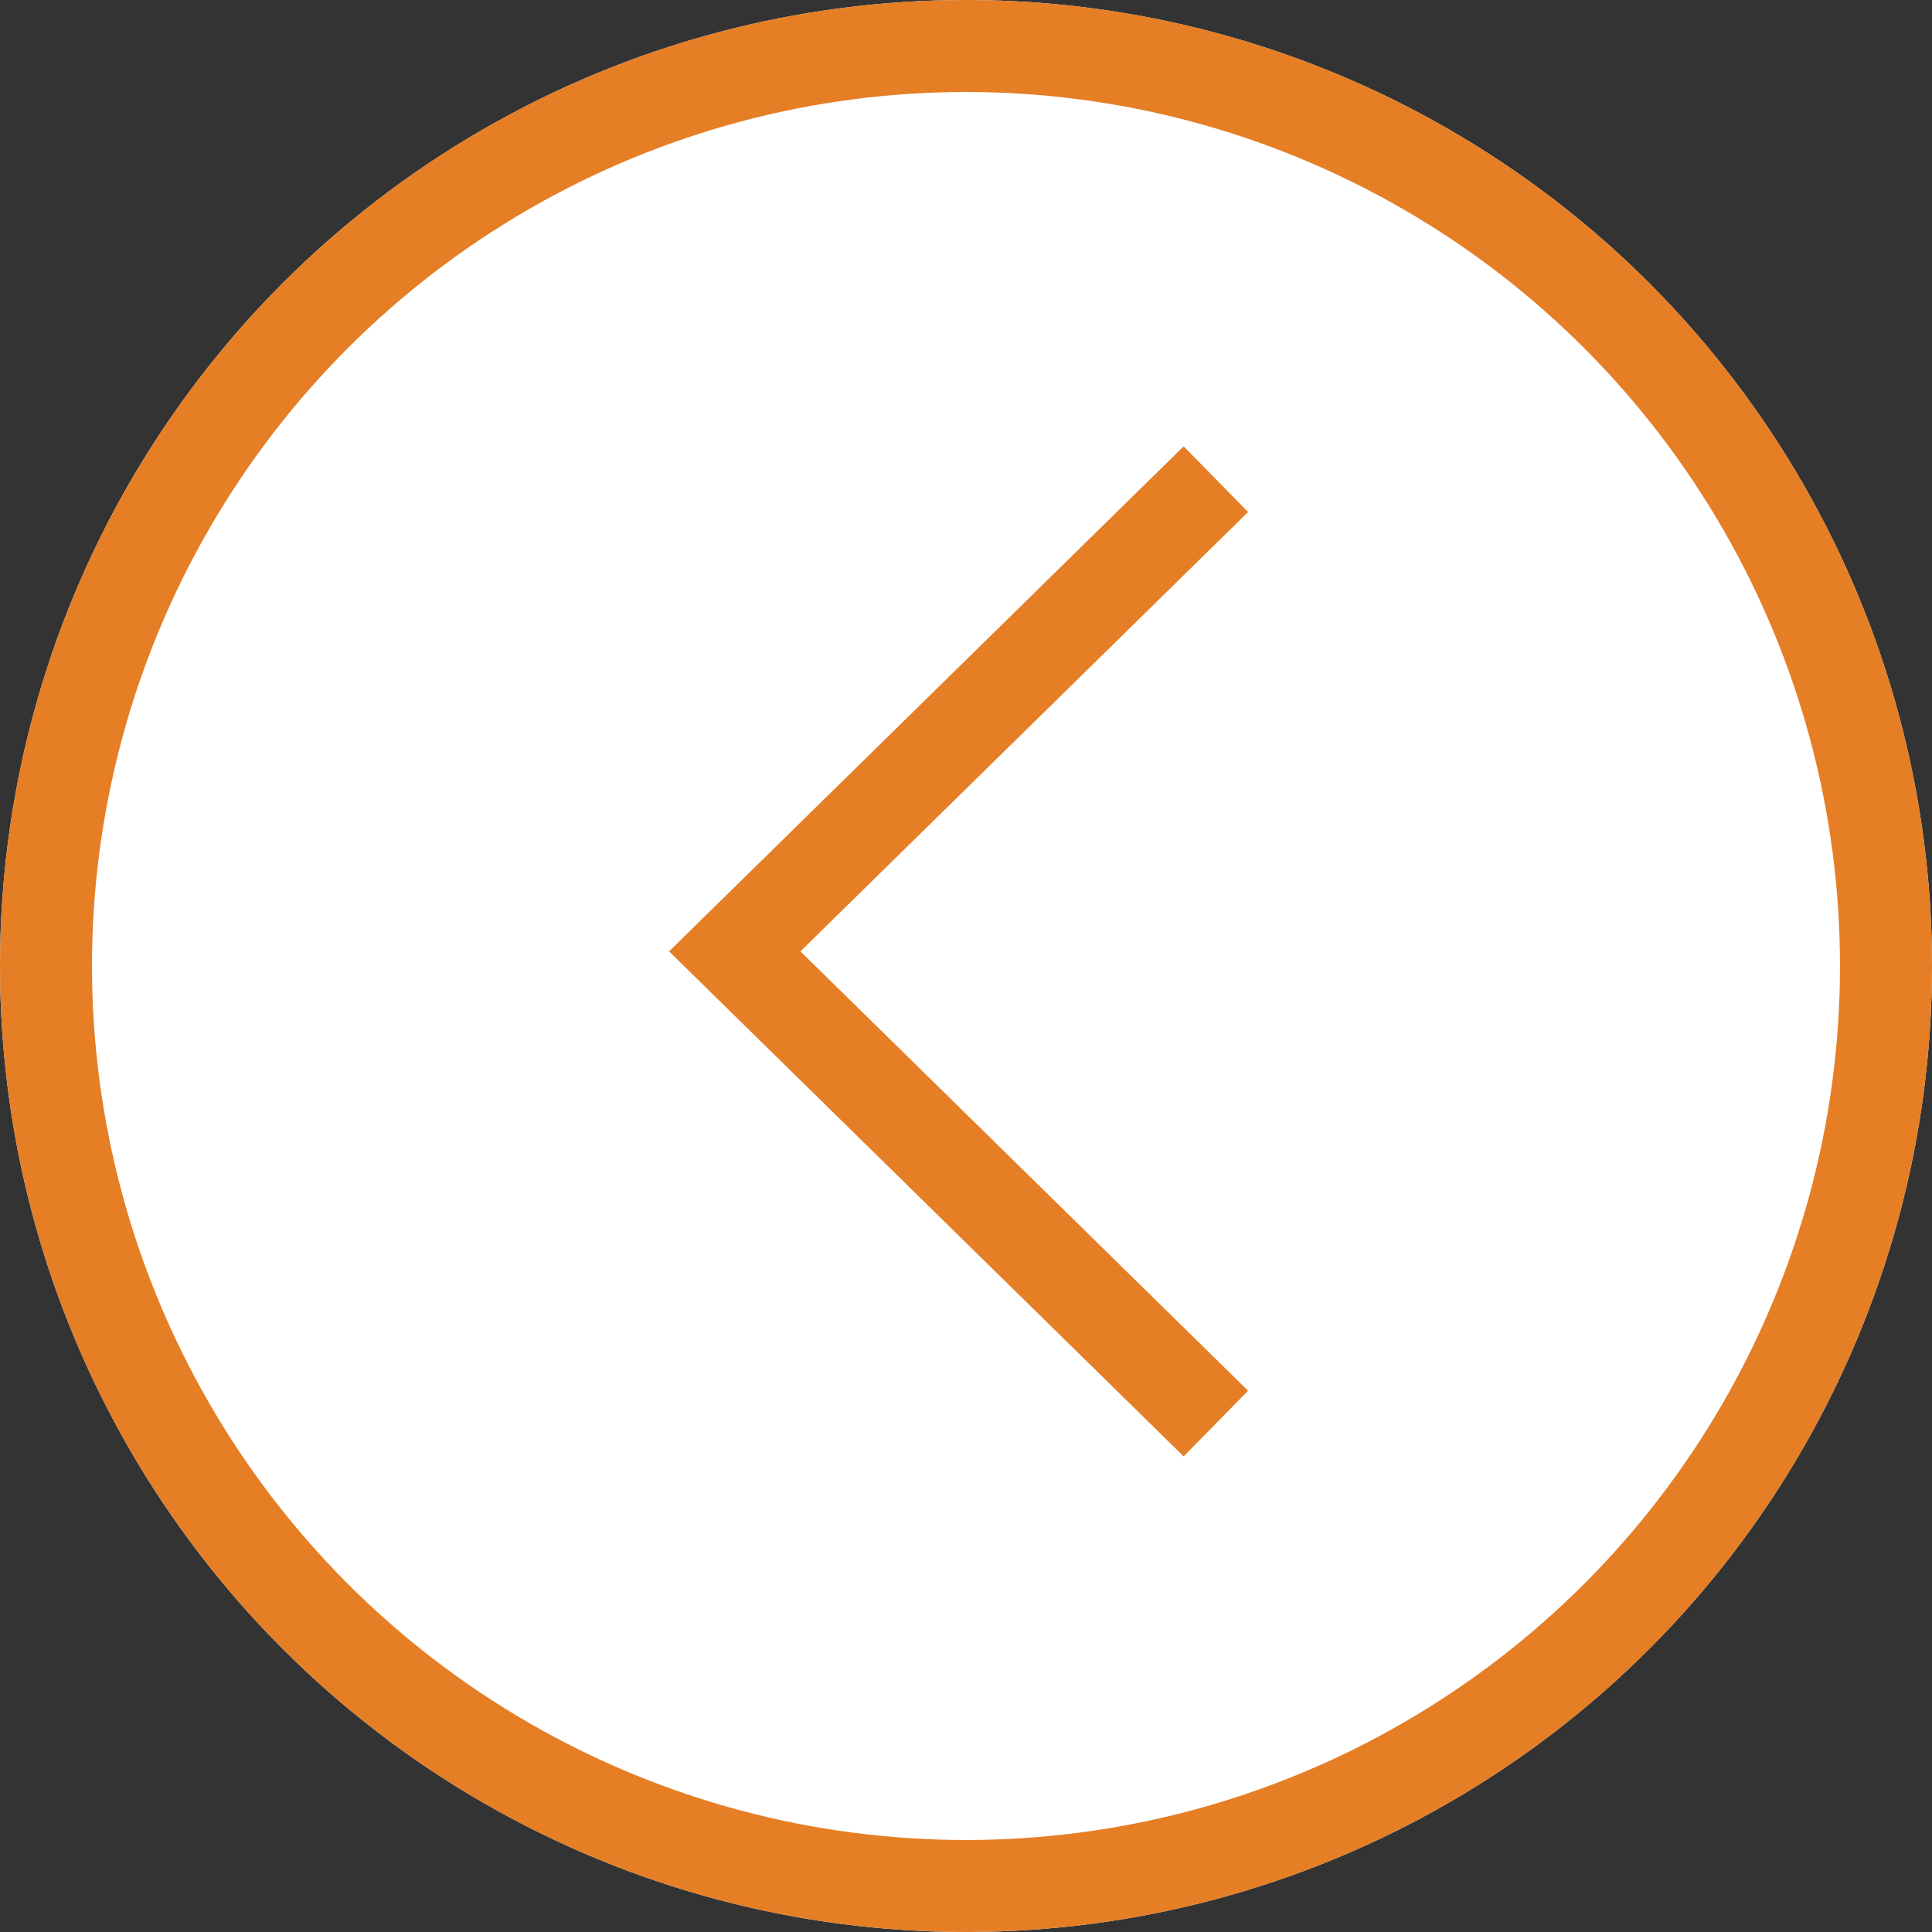 <svg xmlns="http://www.w3.org/2000/svg" width="42" height="42" viewBox="0 0 42 42">
  <rect x="0" y="0" width="42" height="42" fill="#333333" stroke="none"/>
  <g id="arrow-left" transform="translate(-1081.205 -5973.205)">
    <g id="Ellipse_9" data-name="Ellipse 9" transform="translate(1081.205 5973.205)" fill="#fff" stroke="#e57e25" stroke-width="2">
      <ellipse cx="21" cy="21" rx="21" ry="21" stroke="none"/>
      <ellipse cx="21" cy="21" rx="20" ry="20" fill="none"/>
    </g>
    <path id="Path_495" data-name="Path 495" d="M1108.8,5985.476l-10.459,10.265,10.459,10.265" transform="translate(-1.163 -1.854)" fill="none" stroke="#e57e25" stroke-width="2"/>
  </g>
</svg>
